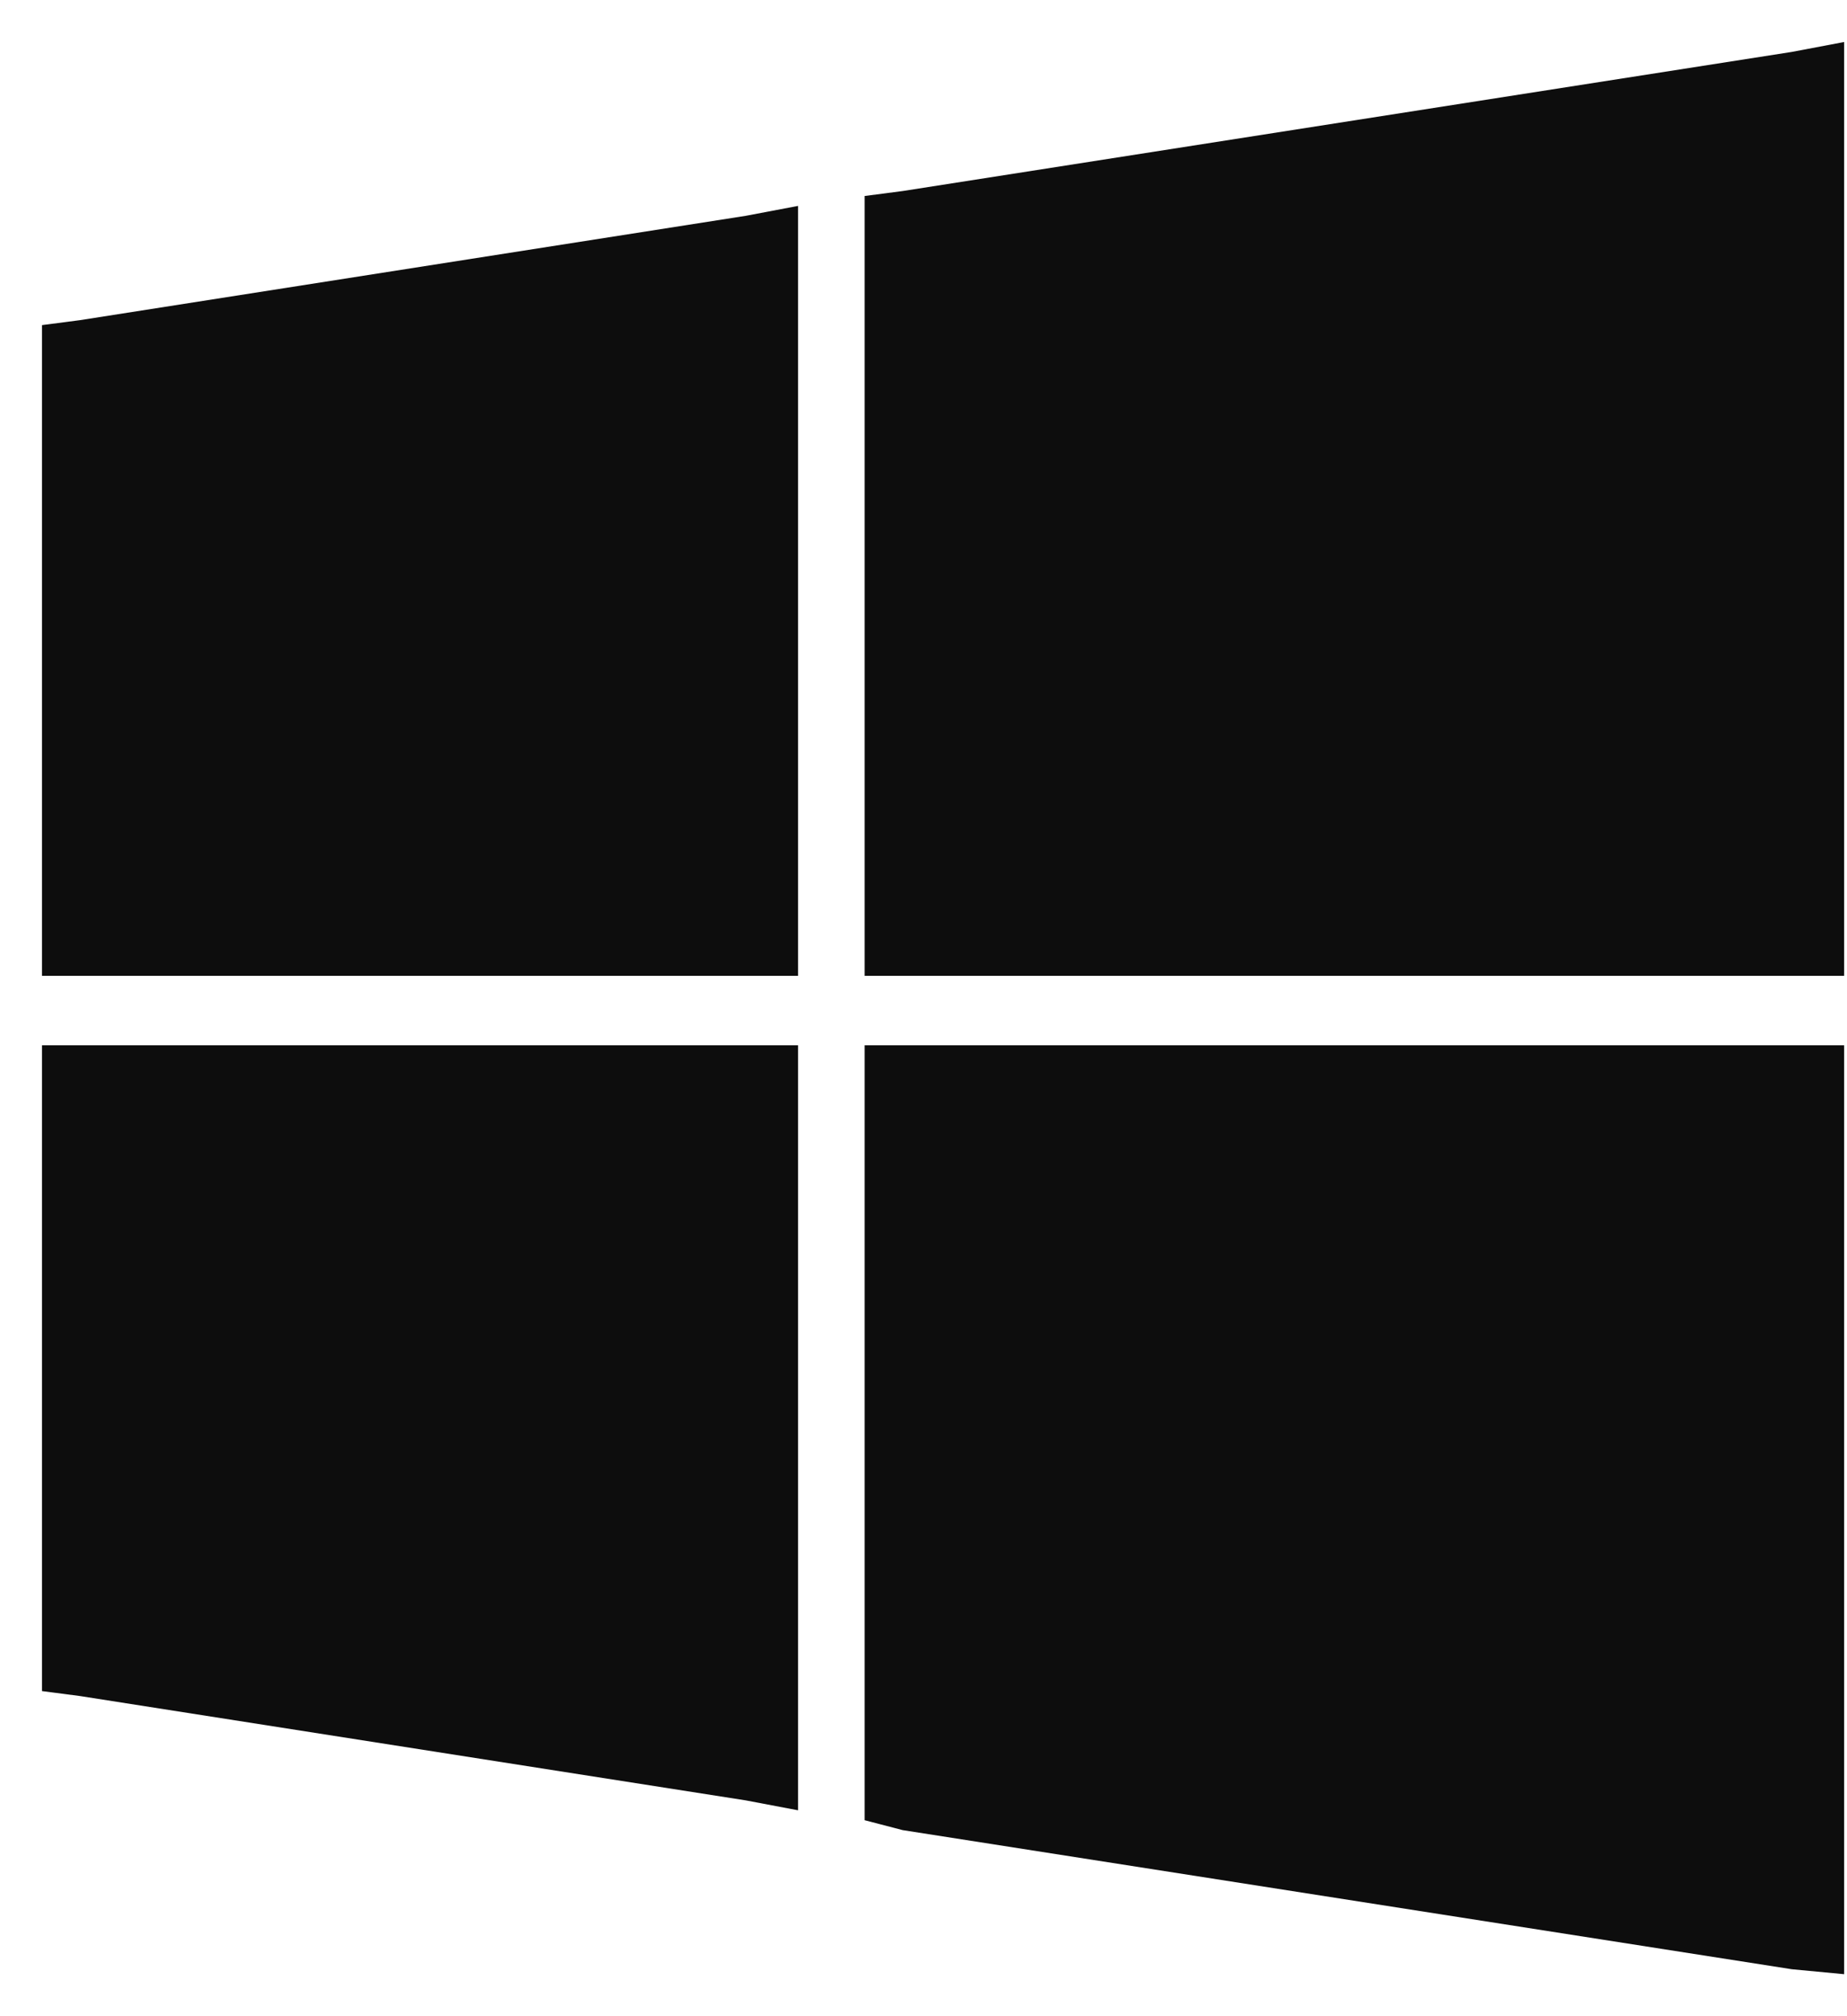 <svg width="22" height="24" viewBox="0 0 22 24" fill="none" xmlns="http://www.w3.org/2000/svg">
<path fill-rule="evenodd" clip-rule="evenodd" d="M0.953 3.811L8.883 2.569L9.506 2.451V3.161V11.024V11.616H8.939H1.066H0.5V11.024V4.402V3.87L0.953 3.811ZM10.752 2.274L21.343 0.618L21.966 0.5V1.15V11.024V11.616H21.4H10.865H10.299V11.024V2.865V2.333L10.752 2.274ZM21.966 13.035V22.85V23.5L21.343 23.441L10.752 21.785L10.299 21.667V21.194V13.035V12.443H10.865H21.4H21.966V13.035ZM8.883 21.431L0.953 20.189L0.5 20.13V19.598V13.035V12.443H1.066H8.939H9.506V13.035V20.839V21.549L8.883 21.431Z" fill="#0D0D0D"/>
</svg>

